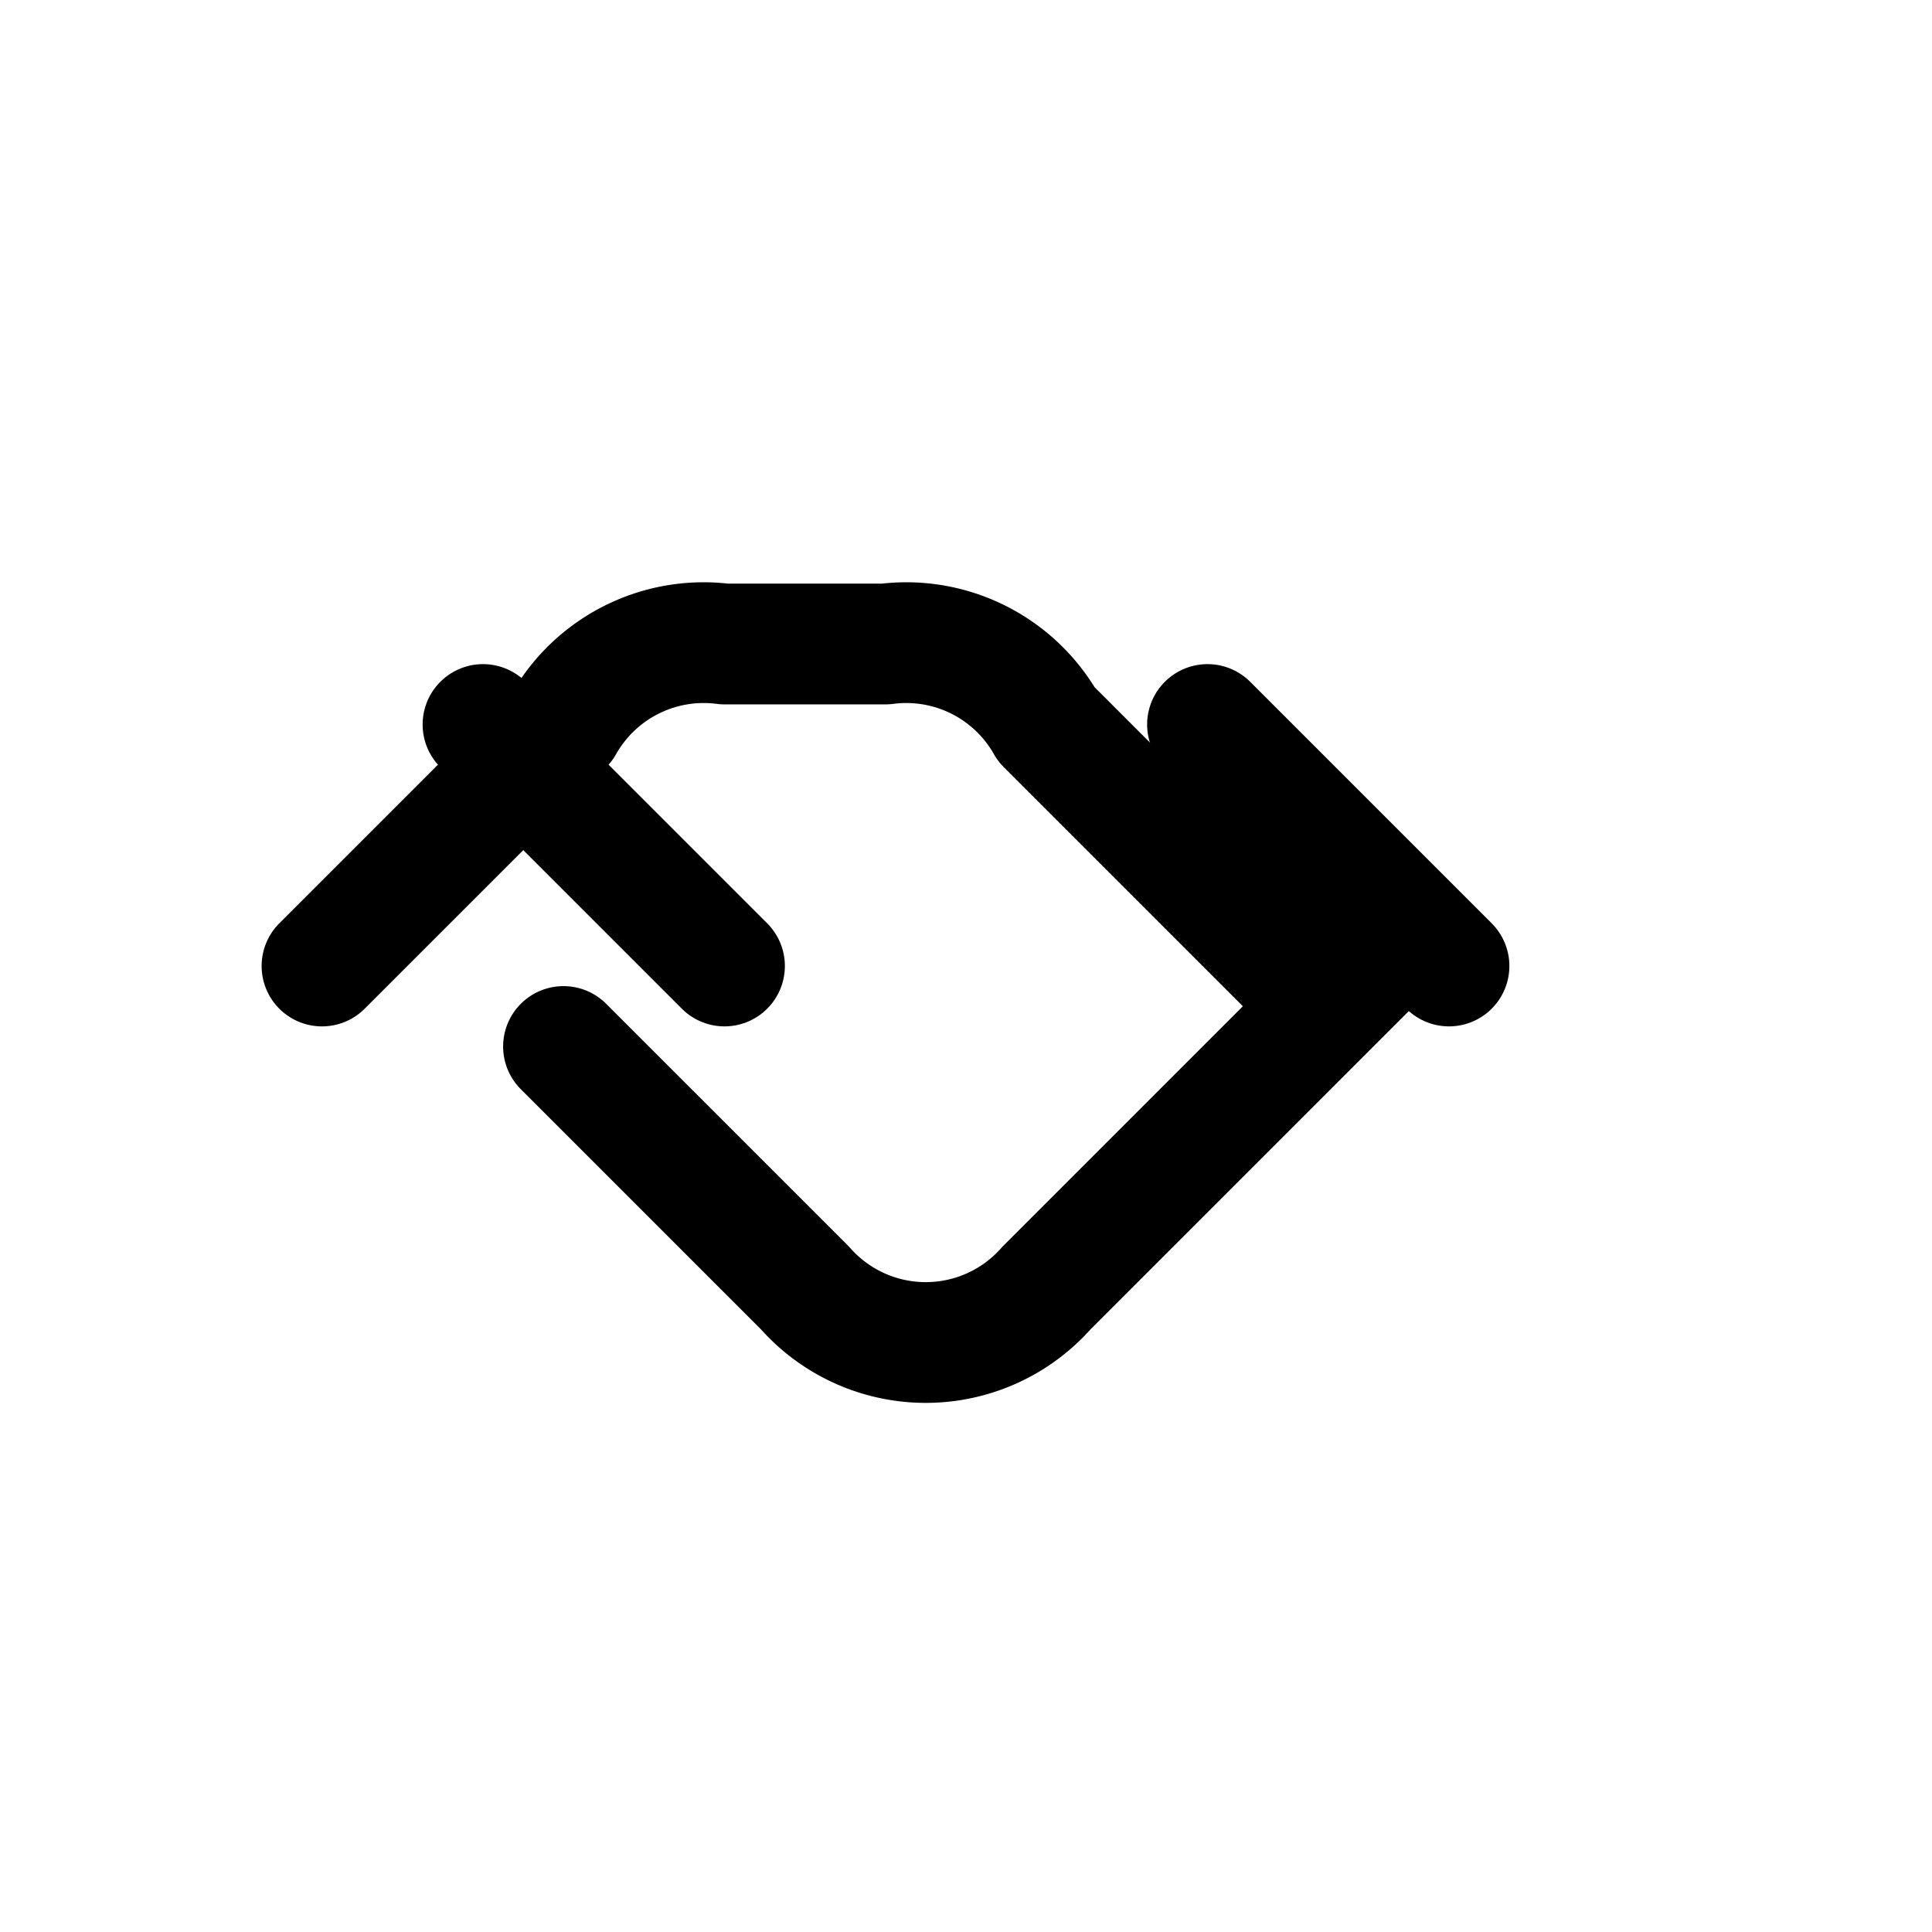 <svg xmlns="http://www.w3.org/2000/svg" width="20" height="20" viewBox="0 0 24 24" fill="none" stroke="currentColor" stroke-width="1.5" stroke-linecap="round" stroke-linejoin="round" aria-hidden="true" focusable="false" role="img">
  <path d="M7 13l3 3a2 2 0 0 0 3 0l4-4"/>
  <path d="M6 9l3 3"/>
  <path d="M15 9l3 3"/>
  <path d="M4 12l3-3a2 2 0 0 1 2-1h2a2 2 0 0 1 2 1l3 3"/>
</svg>
